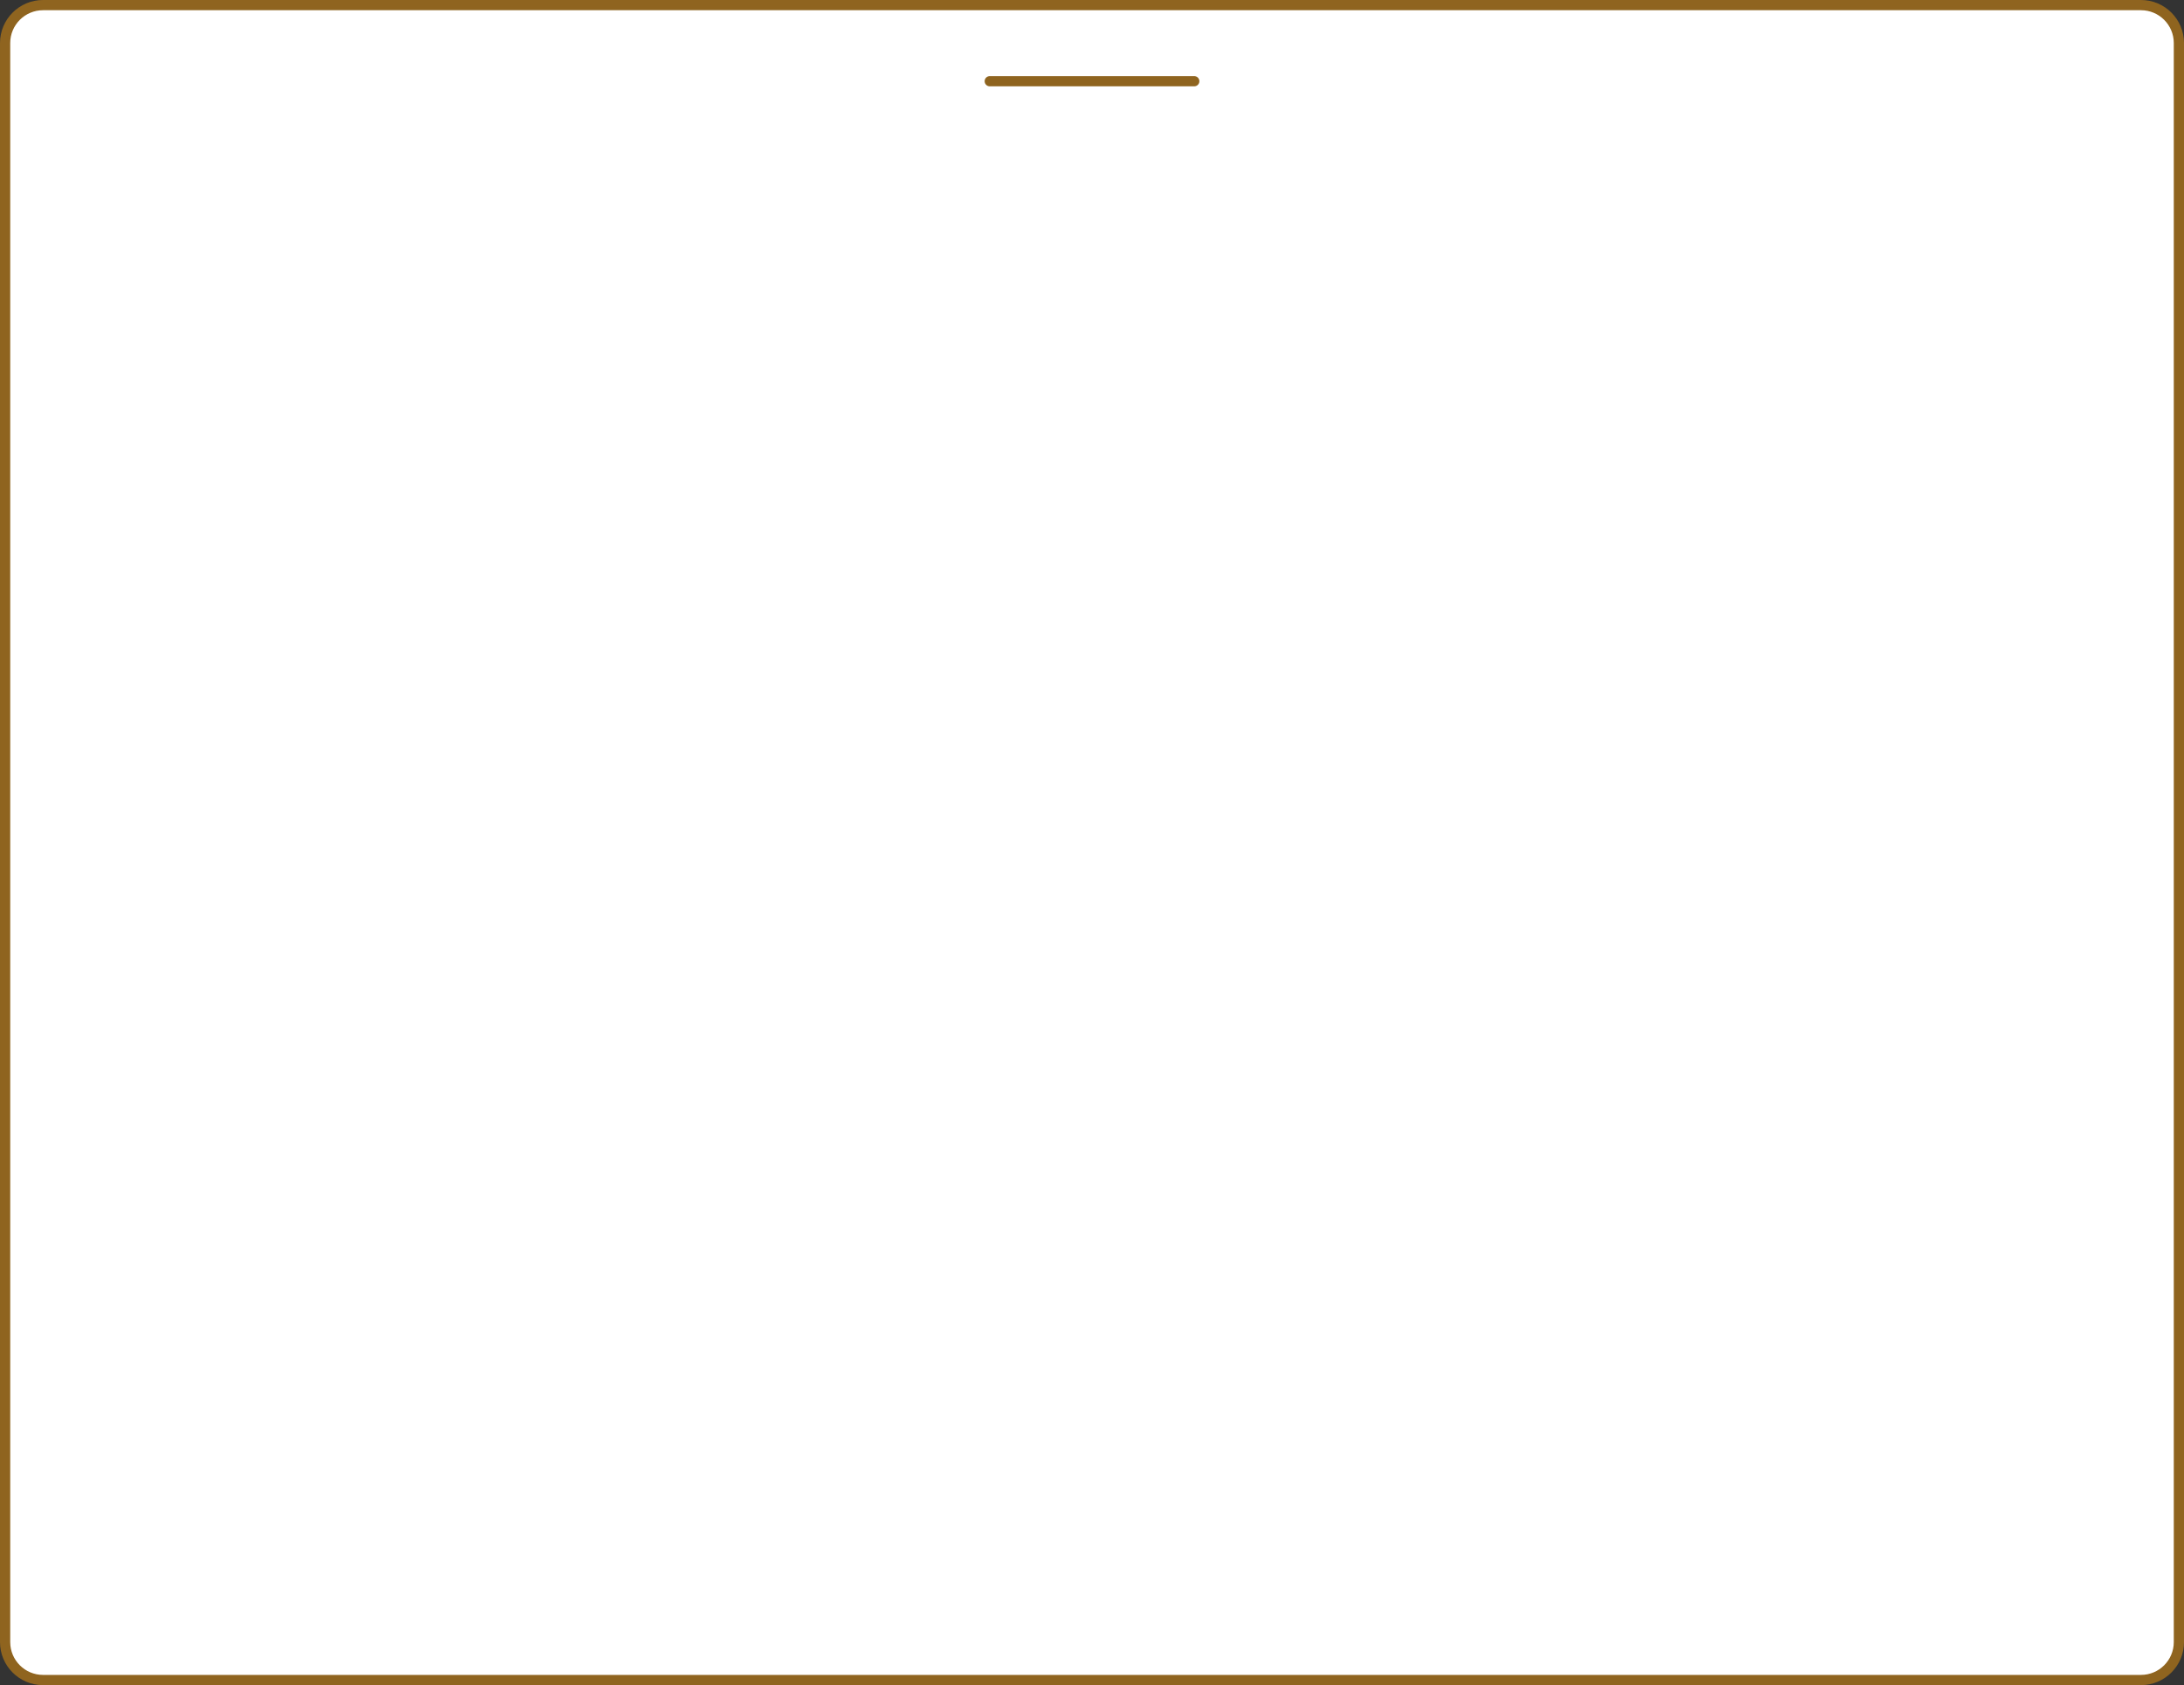 <svg version="1.1" xmlns="http://www.w3.org/2000/svg" xmlns:xlink="http://www.w3.org/1999/xlink" width="427.285" height="329.718" viewBox="0,0,427.285,329.718"><rect x="0" y="0" width="427.285" height="329.718" fill="#333333" stroke="none"/><g transform="translate(-106.362,1)"><g data-paper-data="{&quot;isPaintingLayer&quot;:true}" fill-rule="nonzero" stroke="#8f641f" stroke-width="2" stroke-linejoin="miter" stroke-miterlimit="10" stroke-dasharray="" stroke-dashoffset="0" style="mix-blend-mode: normal"><path d="M114.785,327.718c-4.099,0 -7.422,-3.323 -7.422,-7.422v-312.874c0,-4.099 3.323,-7.422 7.422,-7.422h410.441c4.099,0 7.422,3.323 7.422,7.422v312.874c0,4.099 -3.323,7.422 -7.422,7.422z" fill="#ffffff" stroke-linecap="butt"/><path d="M340.01,14.89h-40.01" fill="none" stroke-linecap="round"/></g></g></svg>